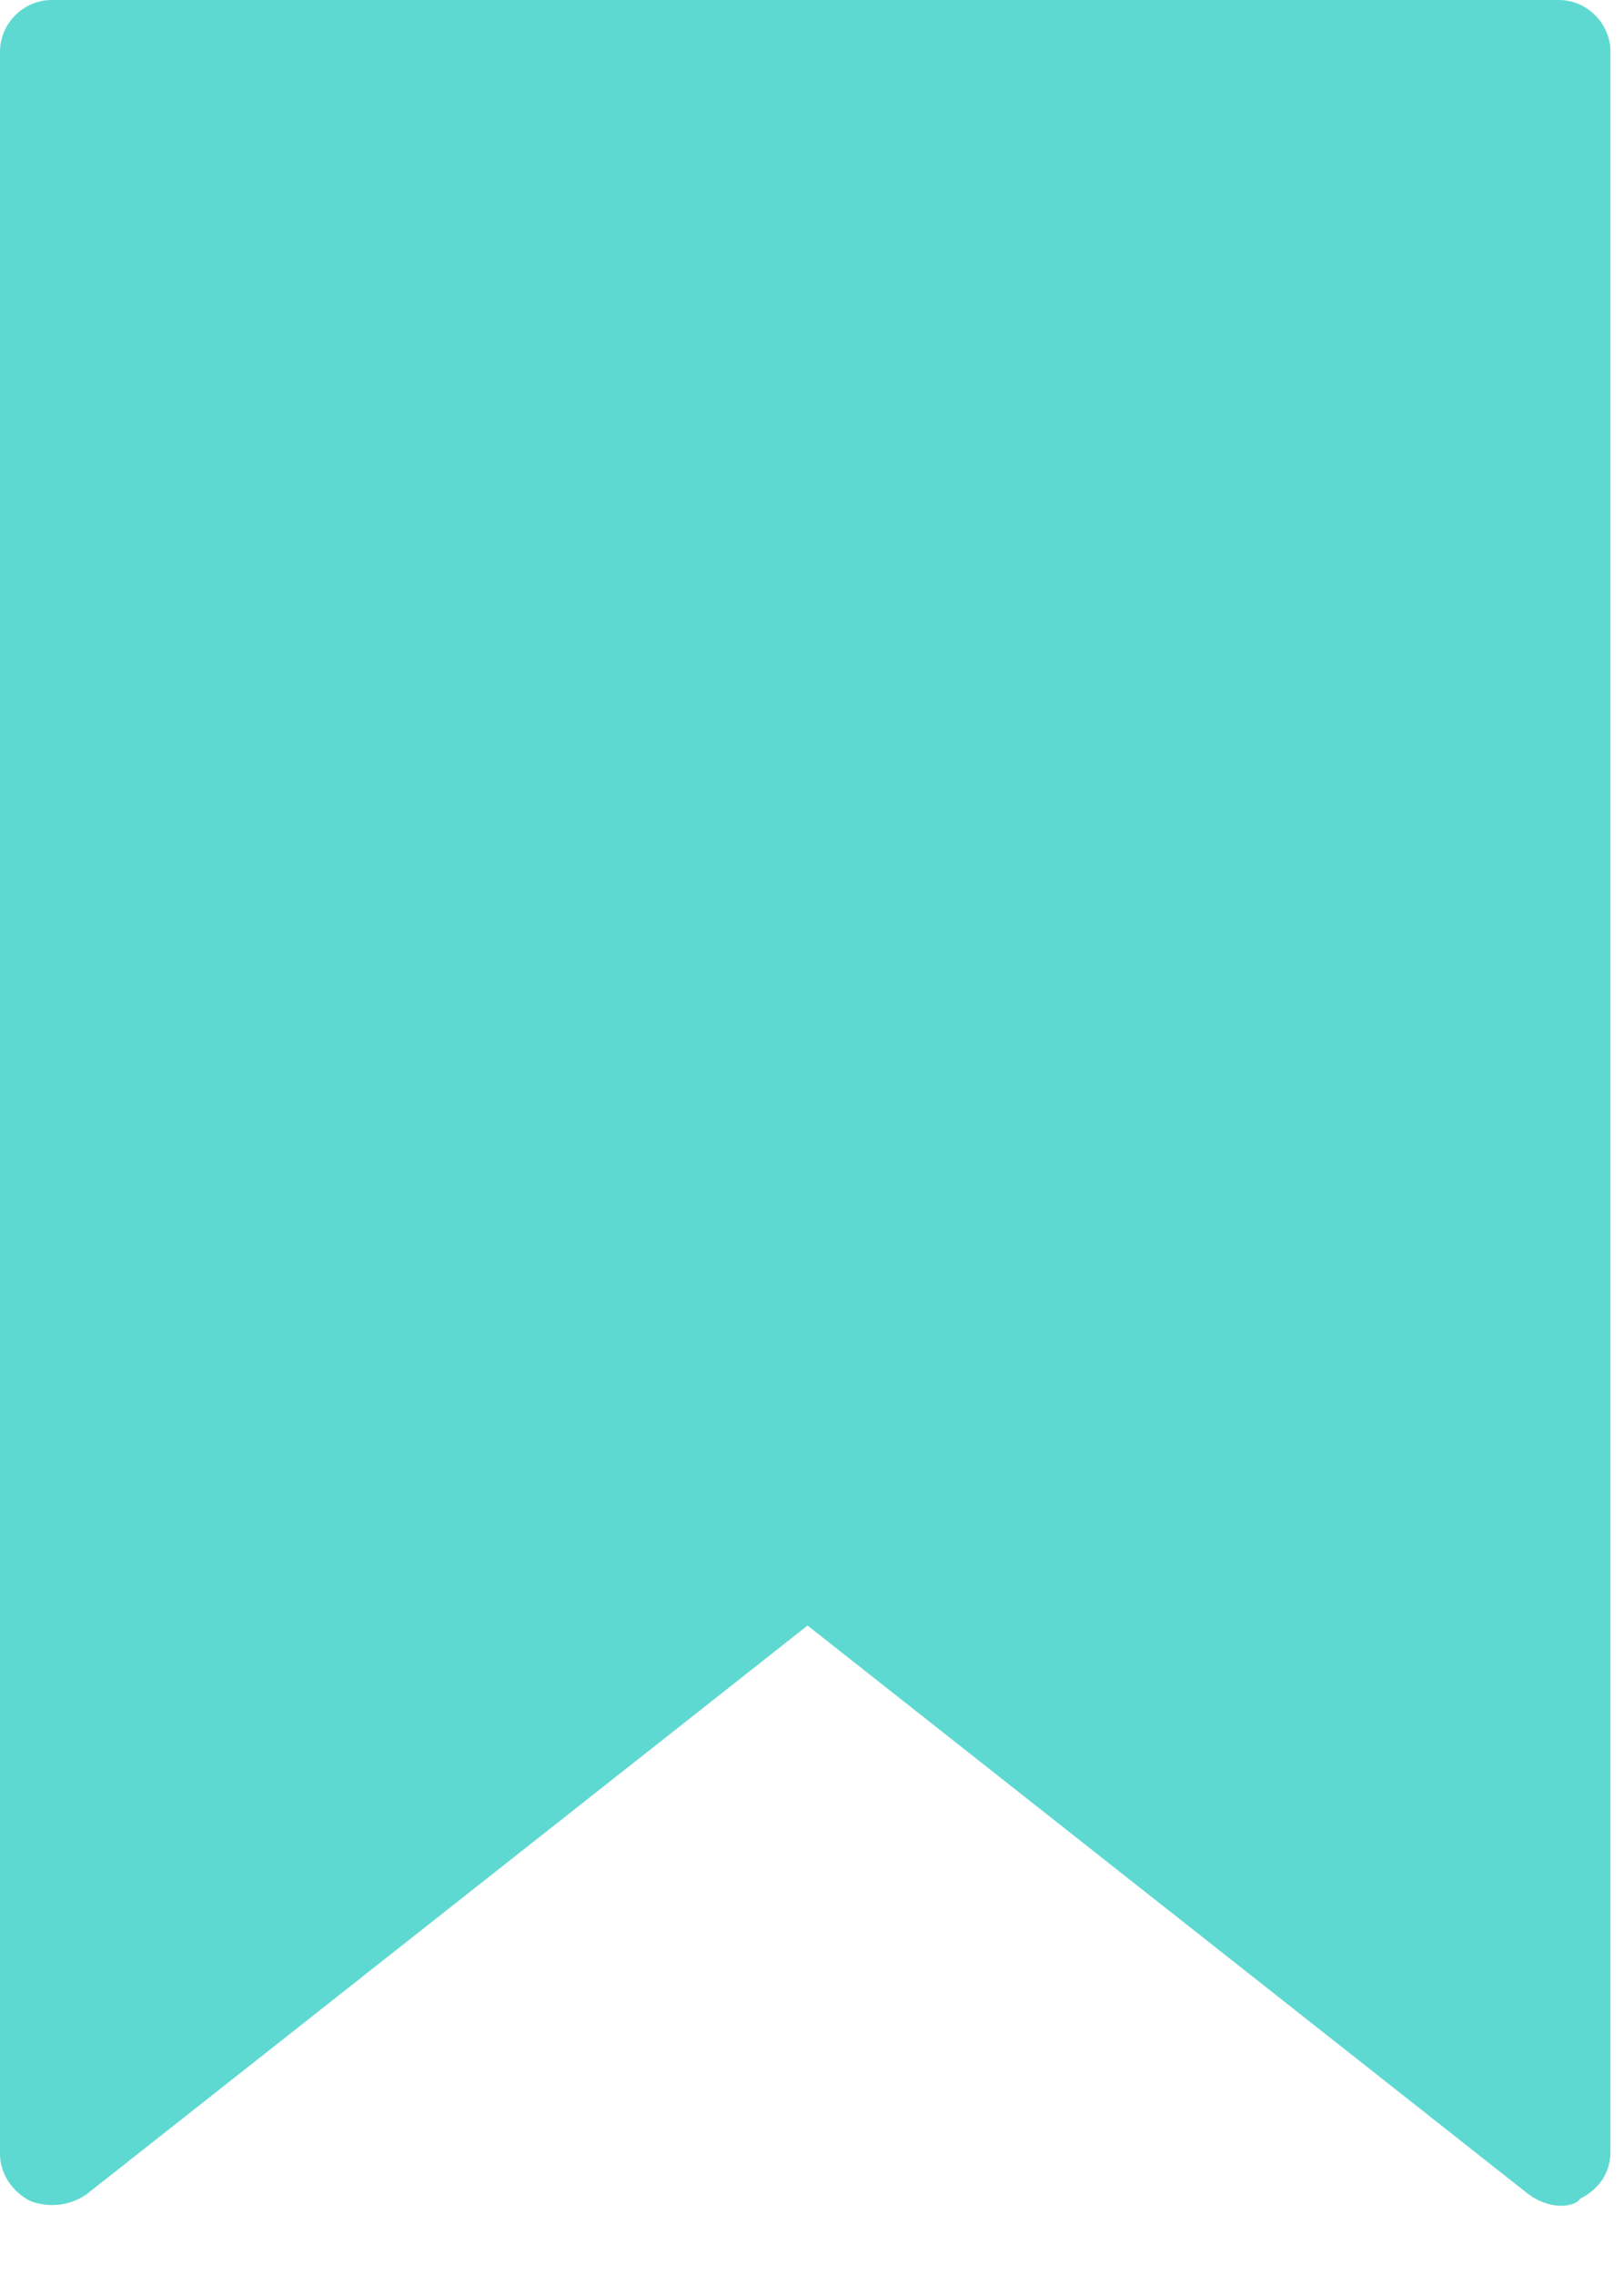 <svg width="15" height="21" viewBox="0 0 15 21" fill="none" xmlns="http://www.w3.org/2000/svg">
<path fill-rule="evenodd" clip-rule="evenodd" d="M14.116 20.253C14.203 20.318 14.311 20.361 14.42 20.361C14.485 20.361 14.572 20.34 14.593 20.297C14.767 20.21 14.875 20.058 14.875 19.863V0.477C14.875 0.217 14.658 0 14.398 0H0.477C0.217 0 -0 0.217 -0 0.477V19.884C-0 20.058 0.108 20.231 0.282 20.318C0.455 20.383 0.65 20.361 0.802 20.253L7.459 15.005L14.116 20.253Z" fill="#5ED9D1"/>
</svg>
